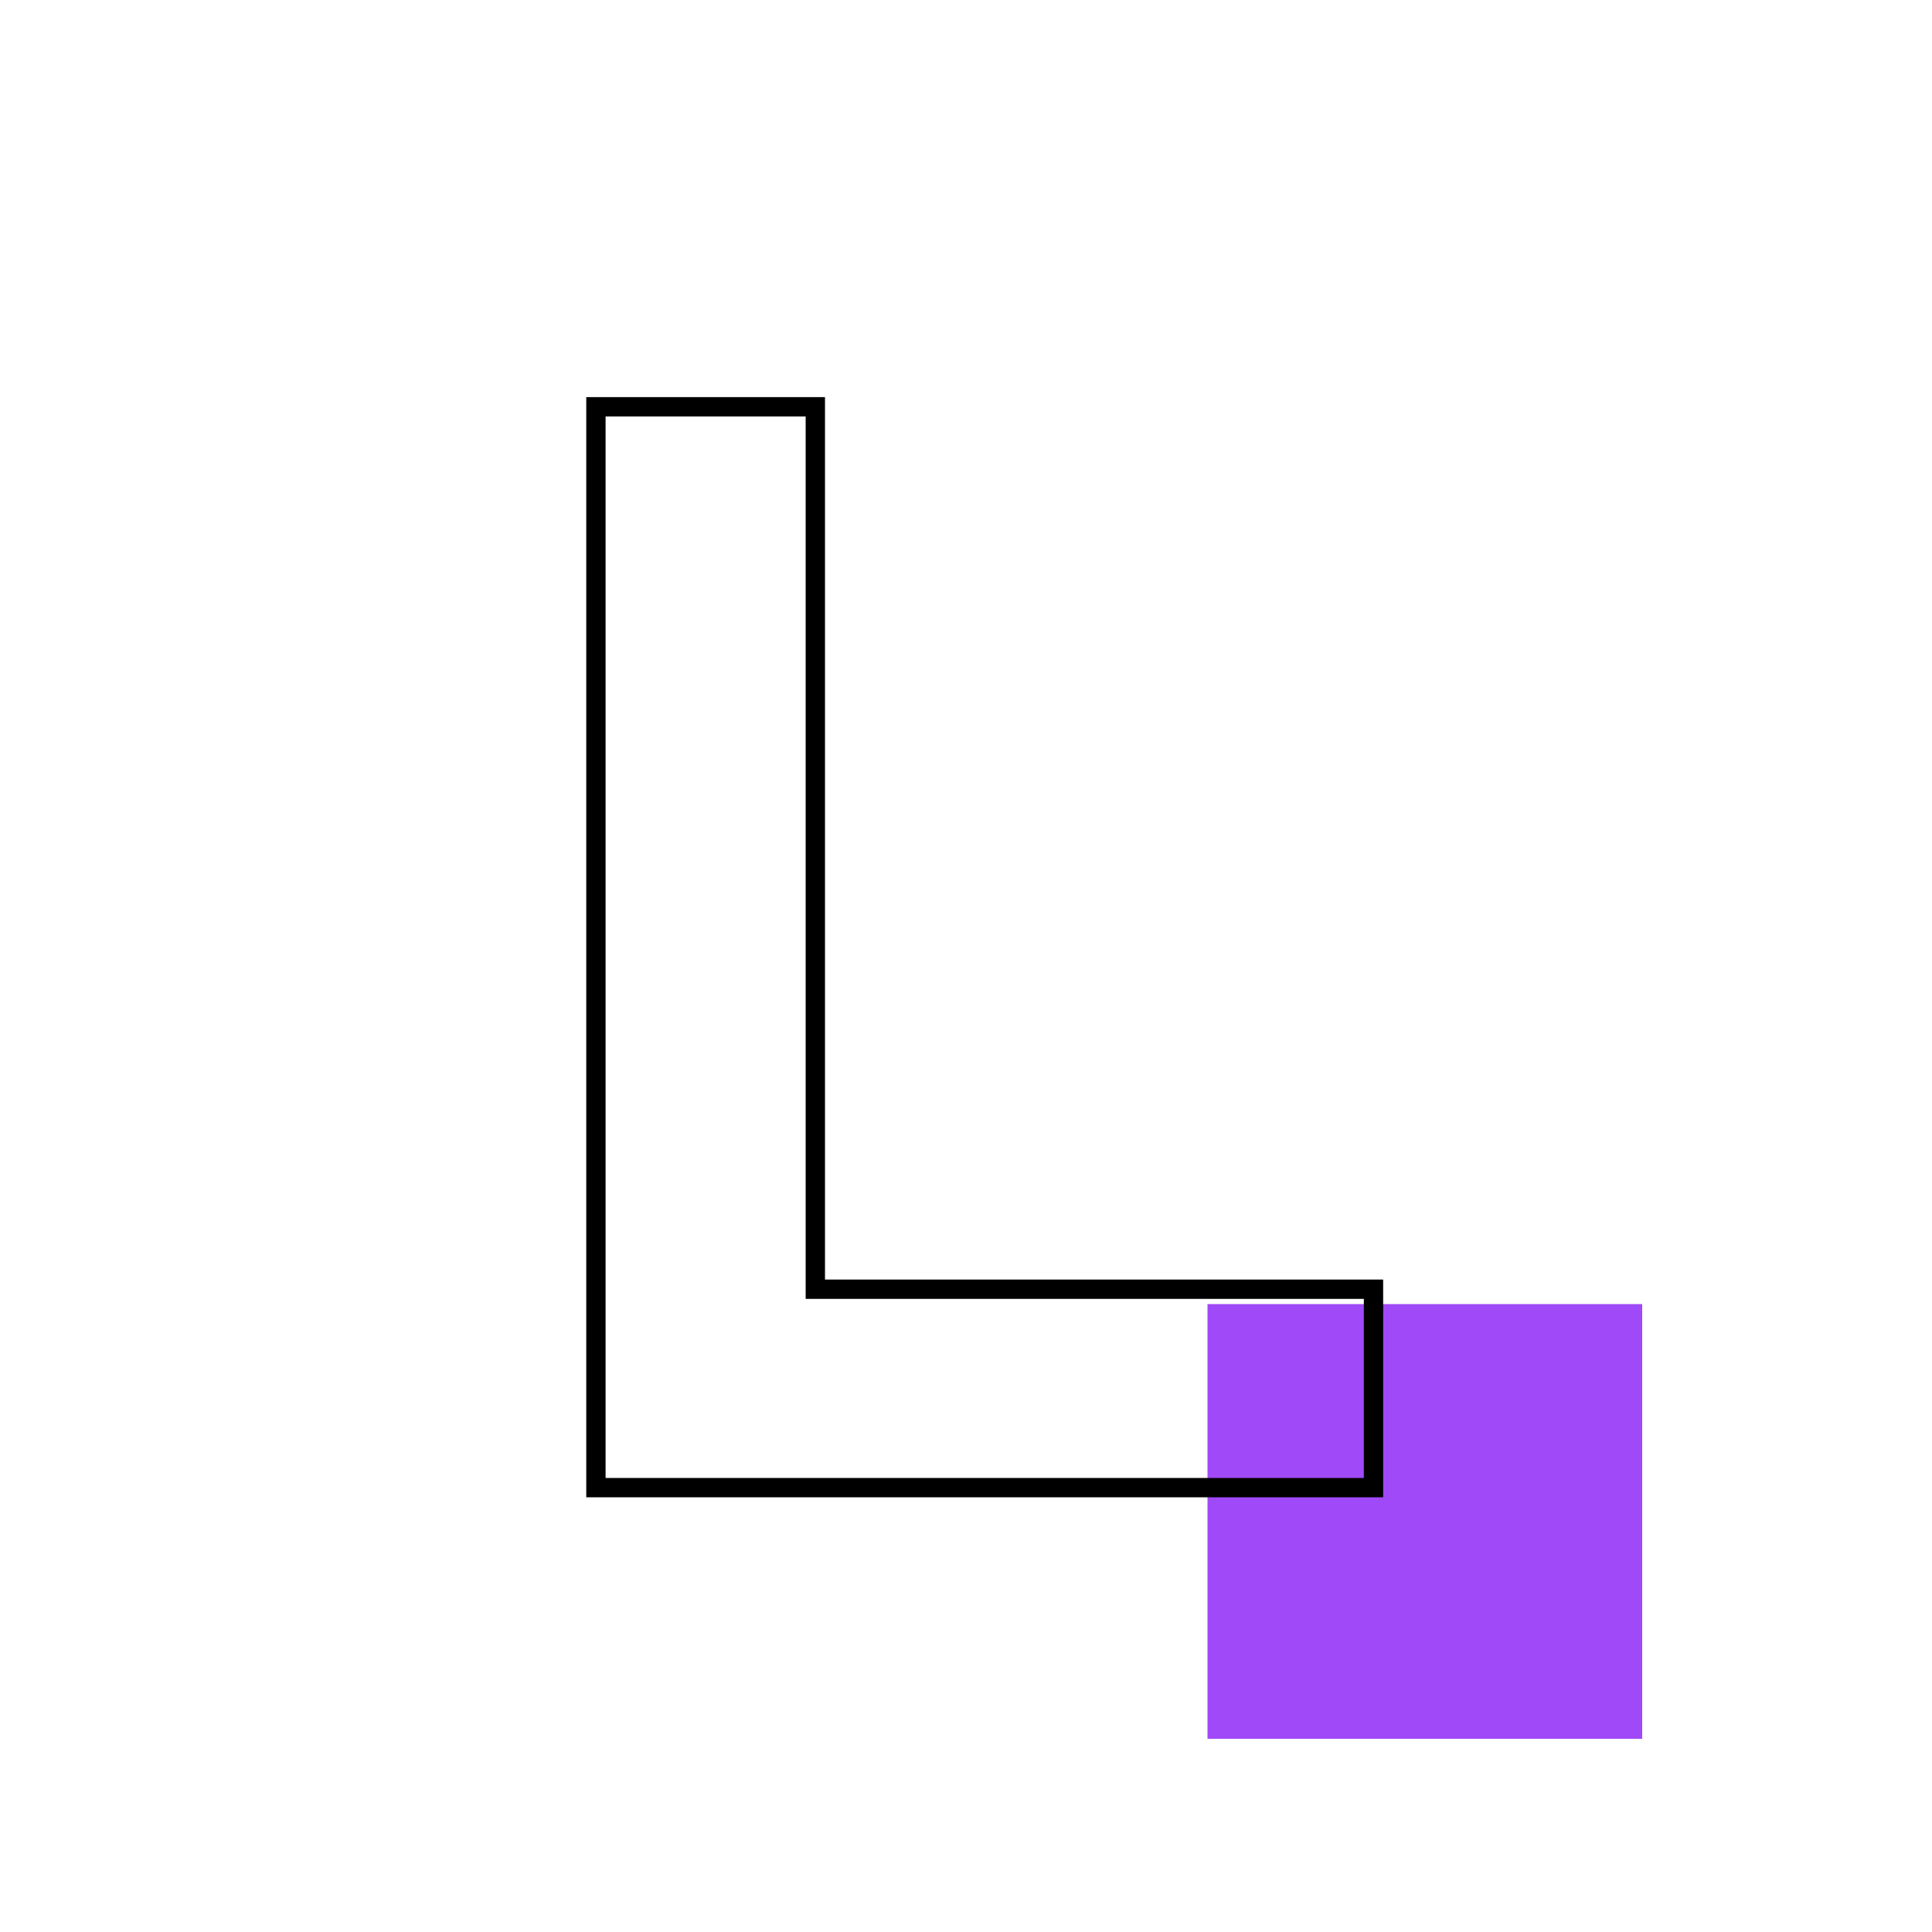 <svg width="200" height="200" viewBox="0 0 200 200" fill="none" xmlns="http://www.w3.org/2000/svg">


<rect x="125" y="135" width="45" height="45" fill="#A049F8"/>
<path d="M142.184 133.459H84.402V42.11H61.69V154H142.184V133.459Z" class="hover-purple" fill="transparent"/>
<path d="M142.184 133.459H143.184V132.459H142.184V133.459ZM84.402 133.459H83.402V134.459H84.402V133.459ZM84.402 42.11H85.402V41.11H84.402V42.11ZM61.69 42.11V41.11H60.69V42.11H61.69ZM61.69 154H60.69V155H61.69V154ZM142.184 154V155H143.184V154H142.184ZM142.184 132.459H84.402V134.459H142.184V132.459ZM85.402 133.459V42.11H83.402V133.459H85.402ZM84.402 41.11H61.69V43.11H84.402V41.11ZM60.69 42.11V154H62.69V42.11H60.69ZM61.69 155H142.184V153H61.69V155ZM143.184 154V133.459H141.184V154H143.184Z" fill="black"/>
</svg>

